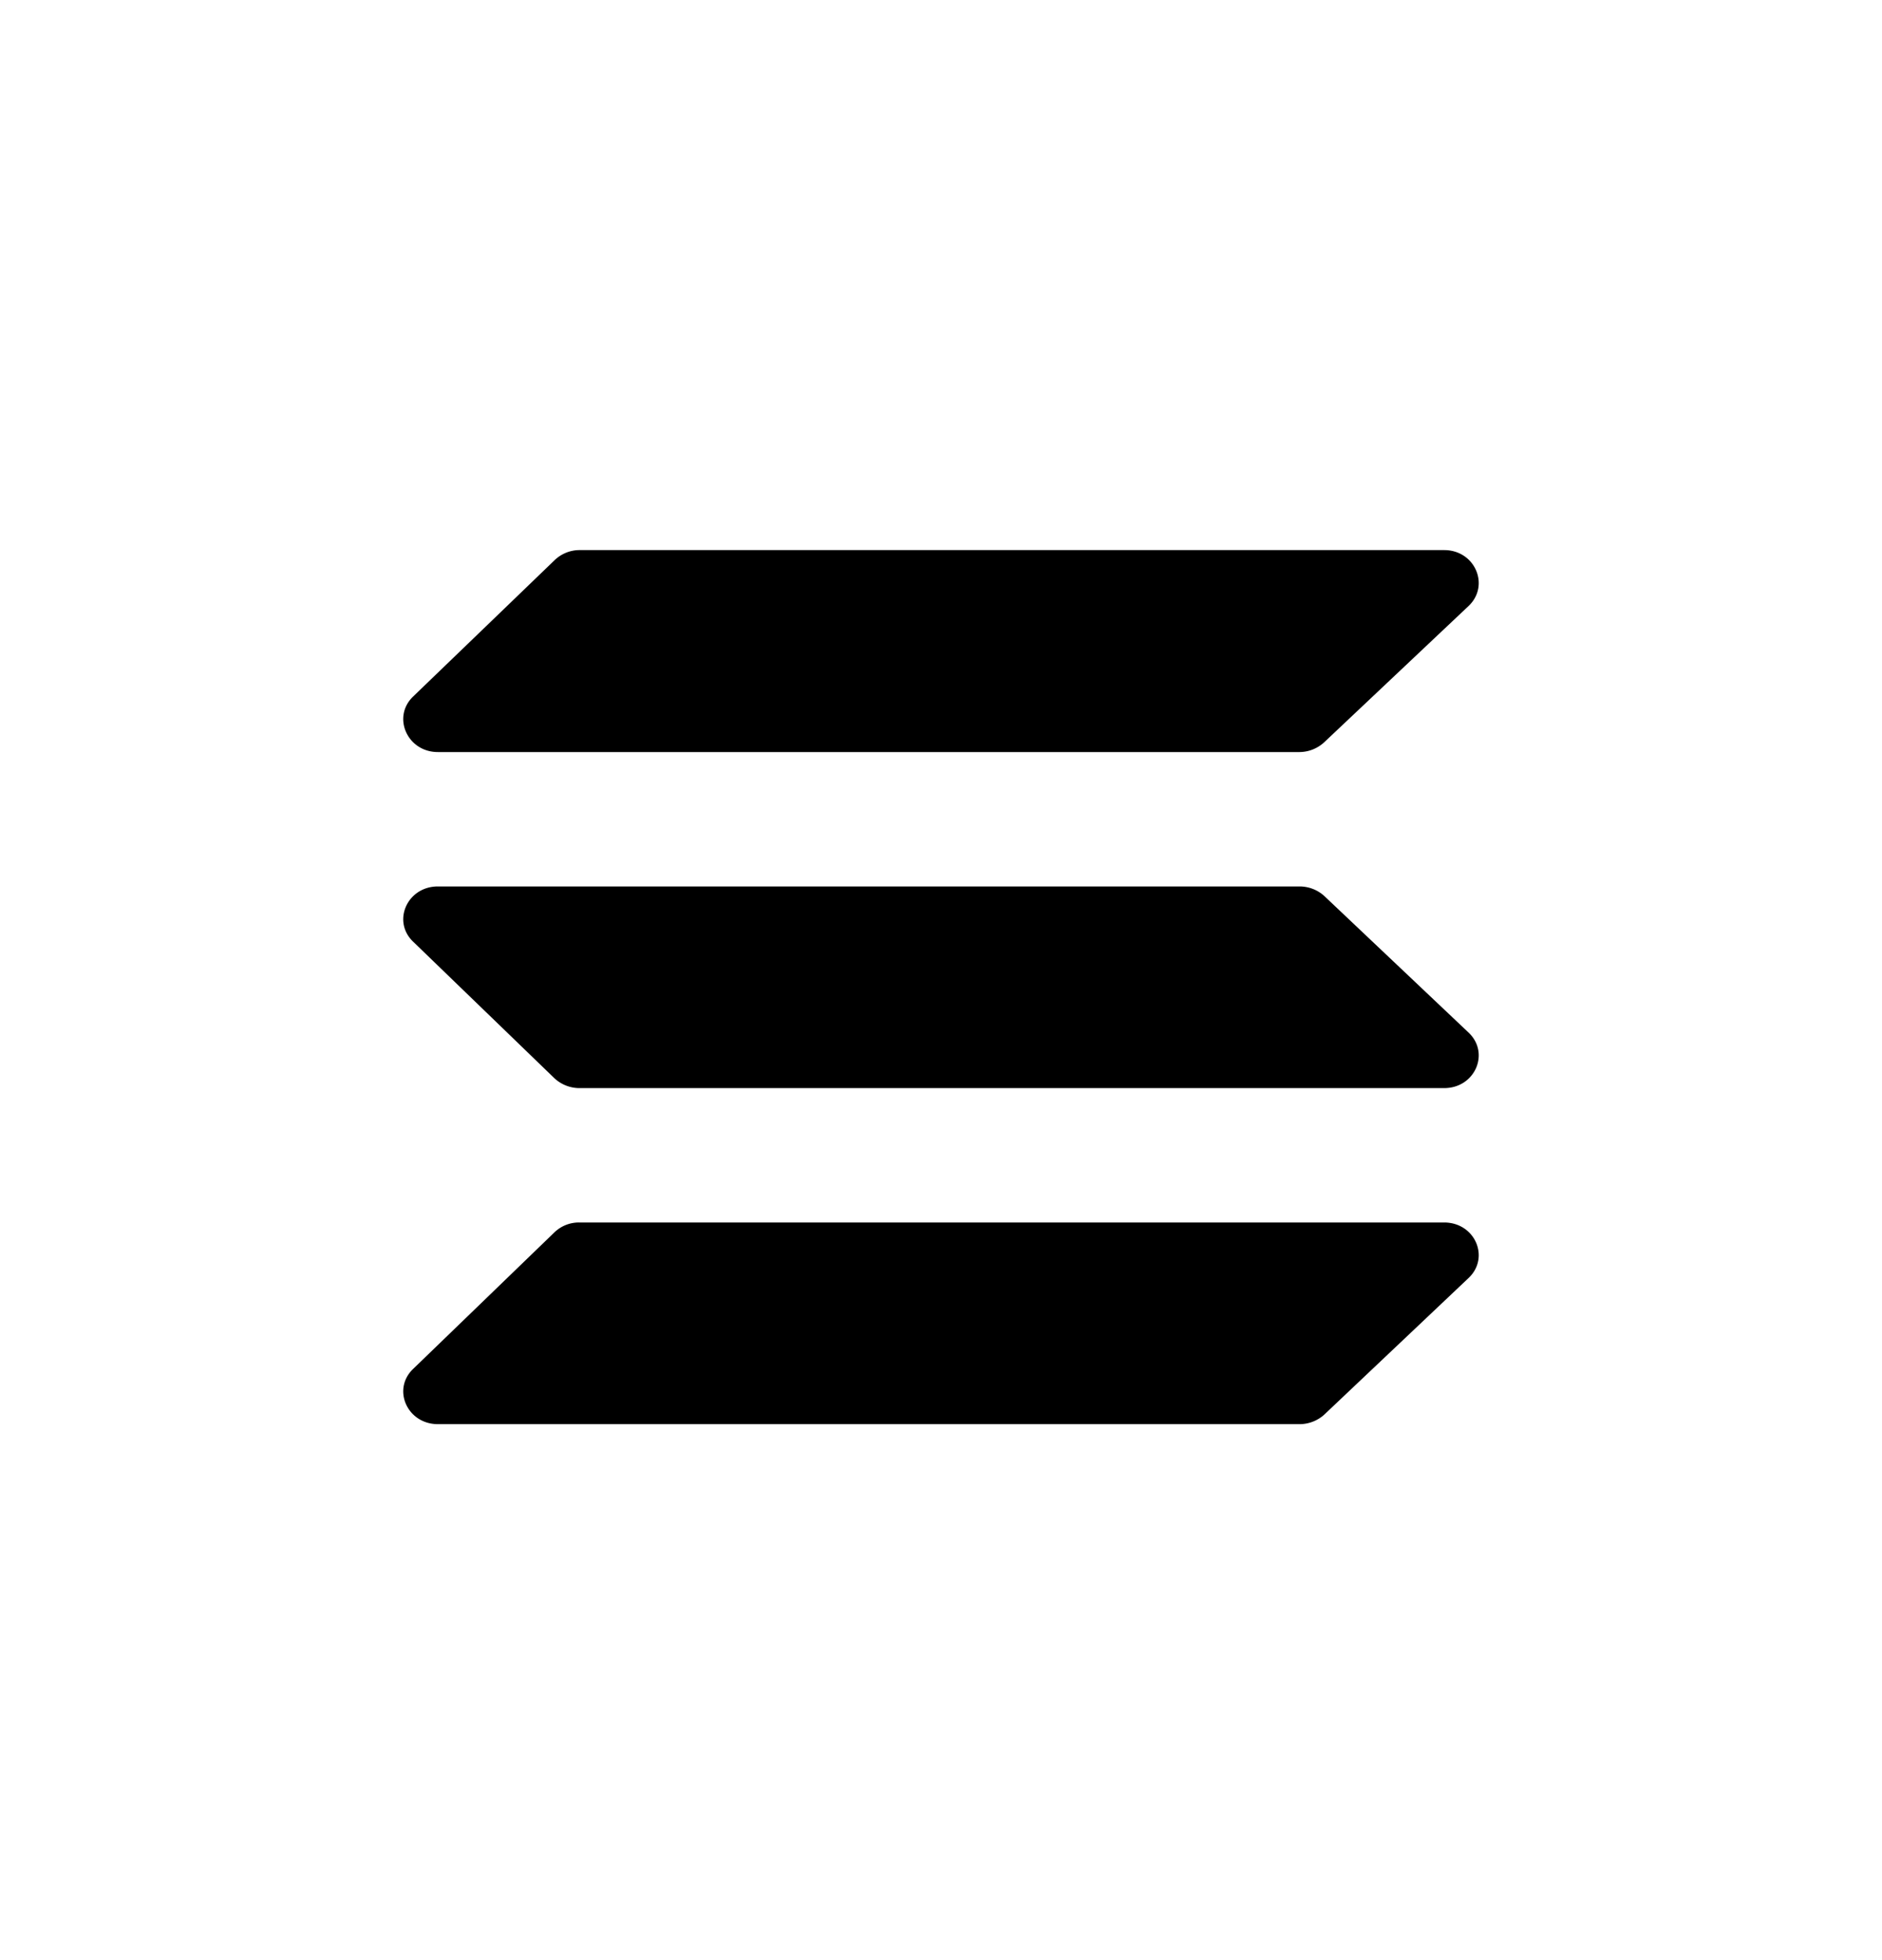 <svg xmlns="http://www.w3.org/2000/svg" width="24" height="25" viewBox="0 0 24 25"><title>Solana SVG Icon</title><path fill="currentColor" d="M16.886 9.468a.47.47 0 0 1-.313.124H5.584c-.39 0-.587-.446-.317-.707l1.805-1.74a.46.46 0 0 1 .312-.129h11.032c.394 0 .587.45.313.712zm0 8.576a.47.47 0 0 1-.313.12H5.584c-.39 0-.587-.442-.317-.703l1.805-1.745a.45.45 0 0 1 .312-.124h11.032c.394 0 .587.446.313.707zm0-6.618a.47.47 0 0 0-.313-.12H5.584c-.39 0-.587.442-.317.703l1.805 1.745a.47.47 0 0 0 .312.124h11.032c.394 0 .587-.446.313-.707z"/></svg>